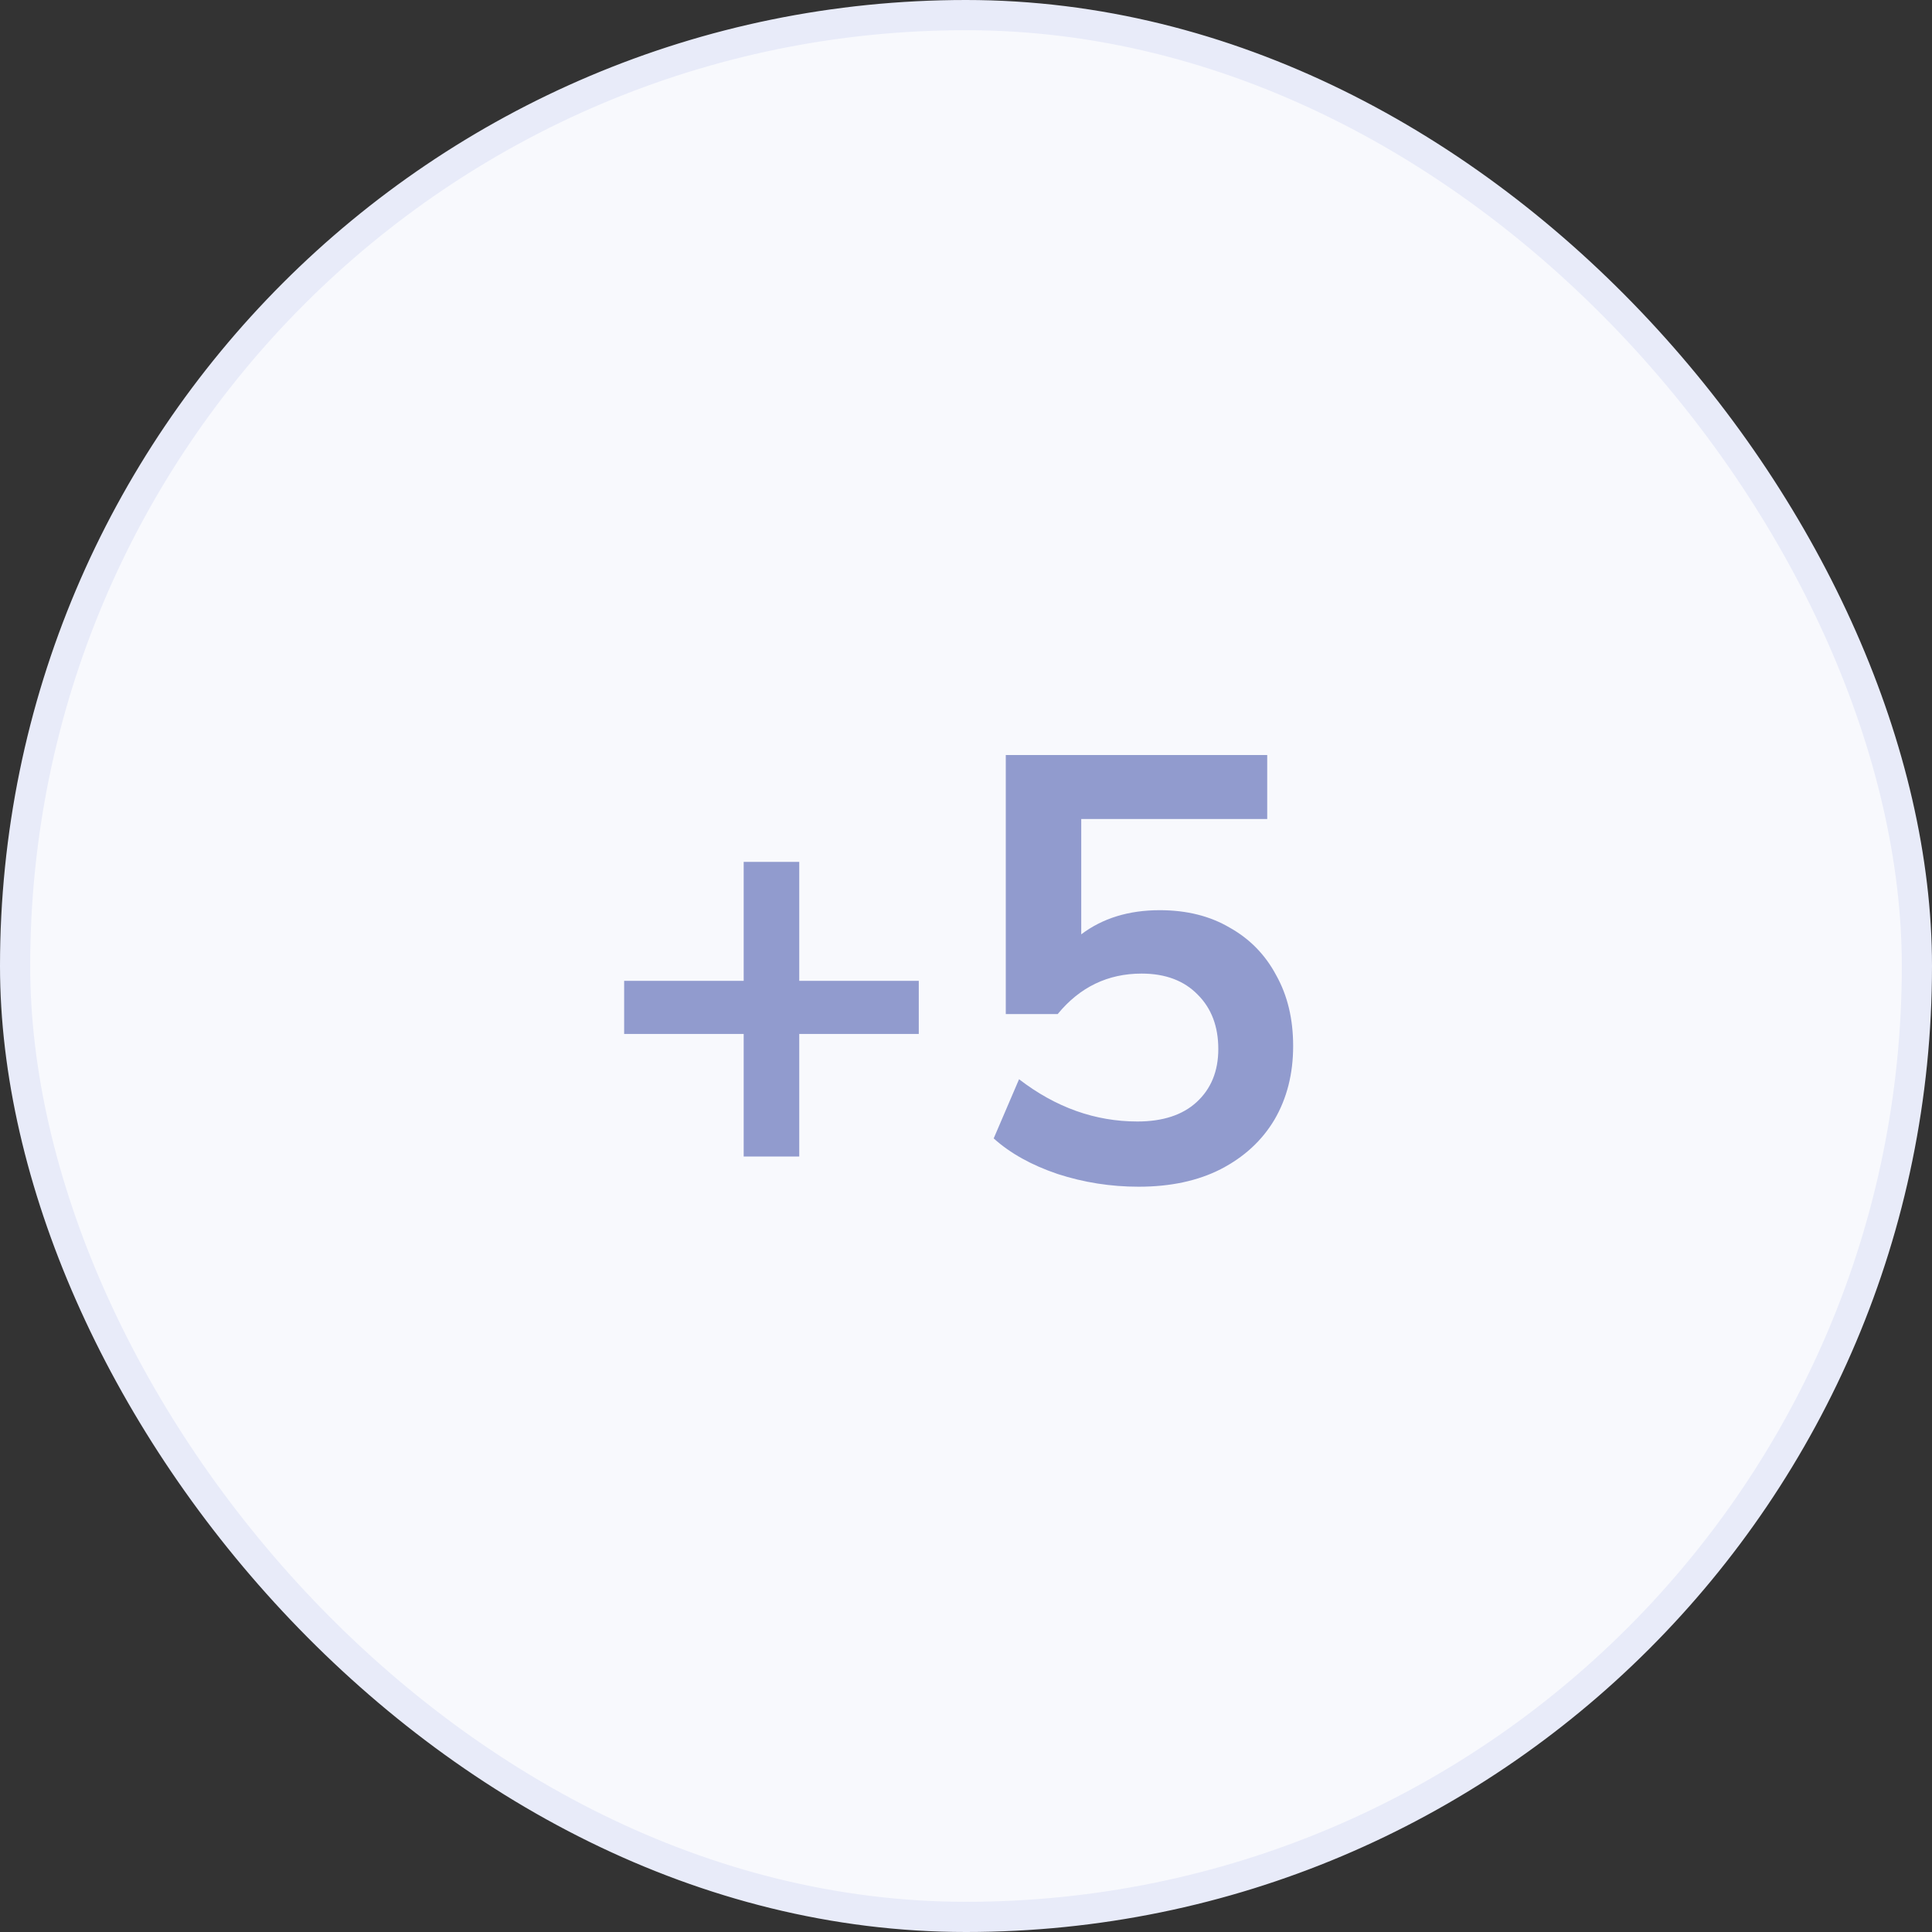 <svg width="54" height="54" viewBox="0 0 54 54" fill="none" xmlns="http://www.w3.org/2000/svg">
<rect x="0" y="0" width="54" height="54" fill="#333333" stroke="none"/>
<rect x="0.422" y="0.422" width="53.156" height="53.156" rx="26.578" fill="#F8F9FD"/>
<rect x="0.422" y="0.422" width="53.156" height="53.156" rx="26.578" stroke="#E8EBF9" stroke-width="0.844"/>
<path d="M20.786 32.325V28.899H17.445V27.414H20.786V24.09H22.339V27.414H25.68V28.899H22.339V32.325H20.786ZM31.824 33.169C31.048 33.169 30.294 33.051 29.563 32.814C28.832 32.567 28.236 32.235 27.774 31.819L28.483 30.165C29.507 30.953 30.609 31.346 31.791 31.346C32.499 31.346 33.051 31.166 33.444 30.806C33.849 30.435 34.052 29.94 34.052 29.321C34.052 28.691 33.861 28.185 33.478 27.802C33.096 27.409 32.572 27.212 31.909 27.212C30.964 27.212 30.182 27.589 29.563 28.343H28.112V21.103H35.419V22.892H30.221V26.115C30.817 25.665 31.549 25.44 32.415 25.44C33.169 25.44 33.821 25.603 34.373 25.929C34.935 26.244 35.368 26.689 35.672 27.262C35.987 27.825 36.144 28.483 36.144 29.237C36.144 30.013 35.97 30.699 35.621 31.296C35.273 31.881 34.772 32.342 34.119 32.679C33.478 33.006 32.713 33.169 31.824 33.169Z" fill="#919BCE"/>
</svg>
